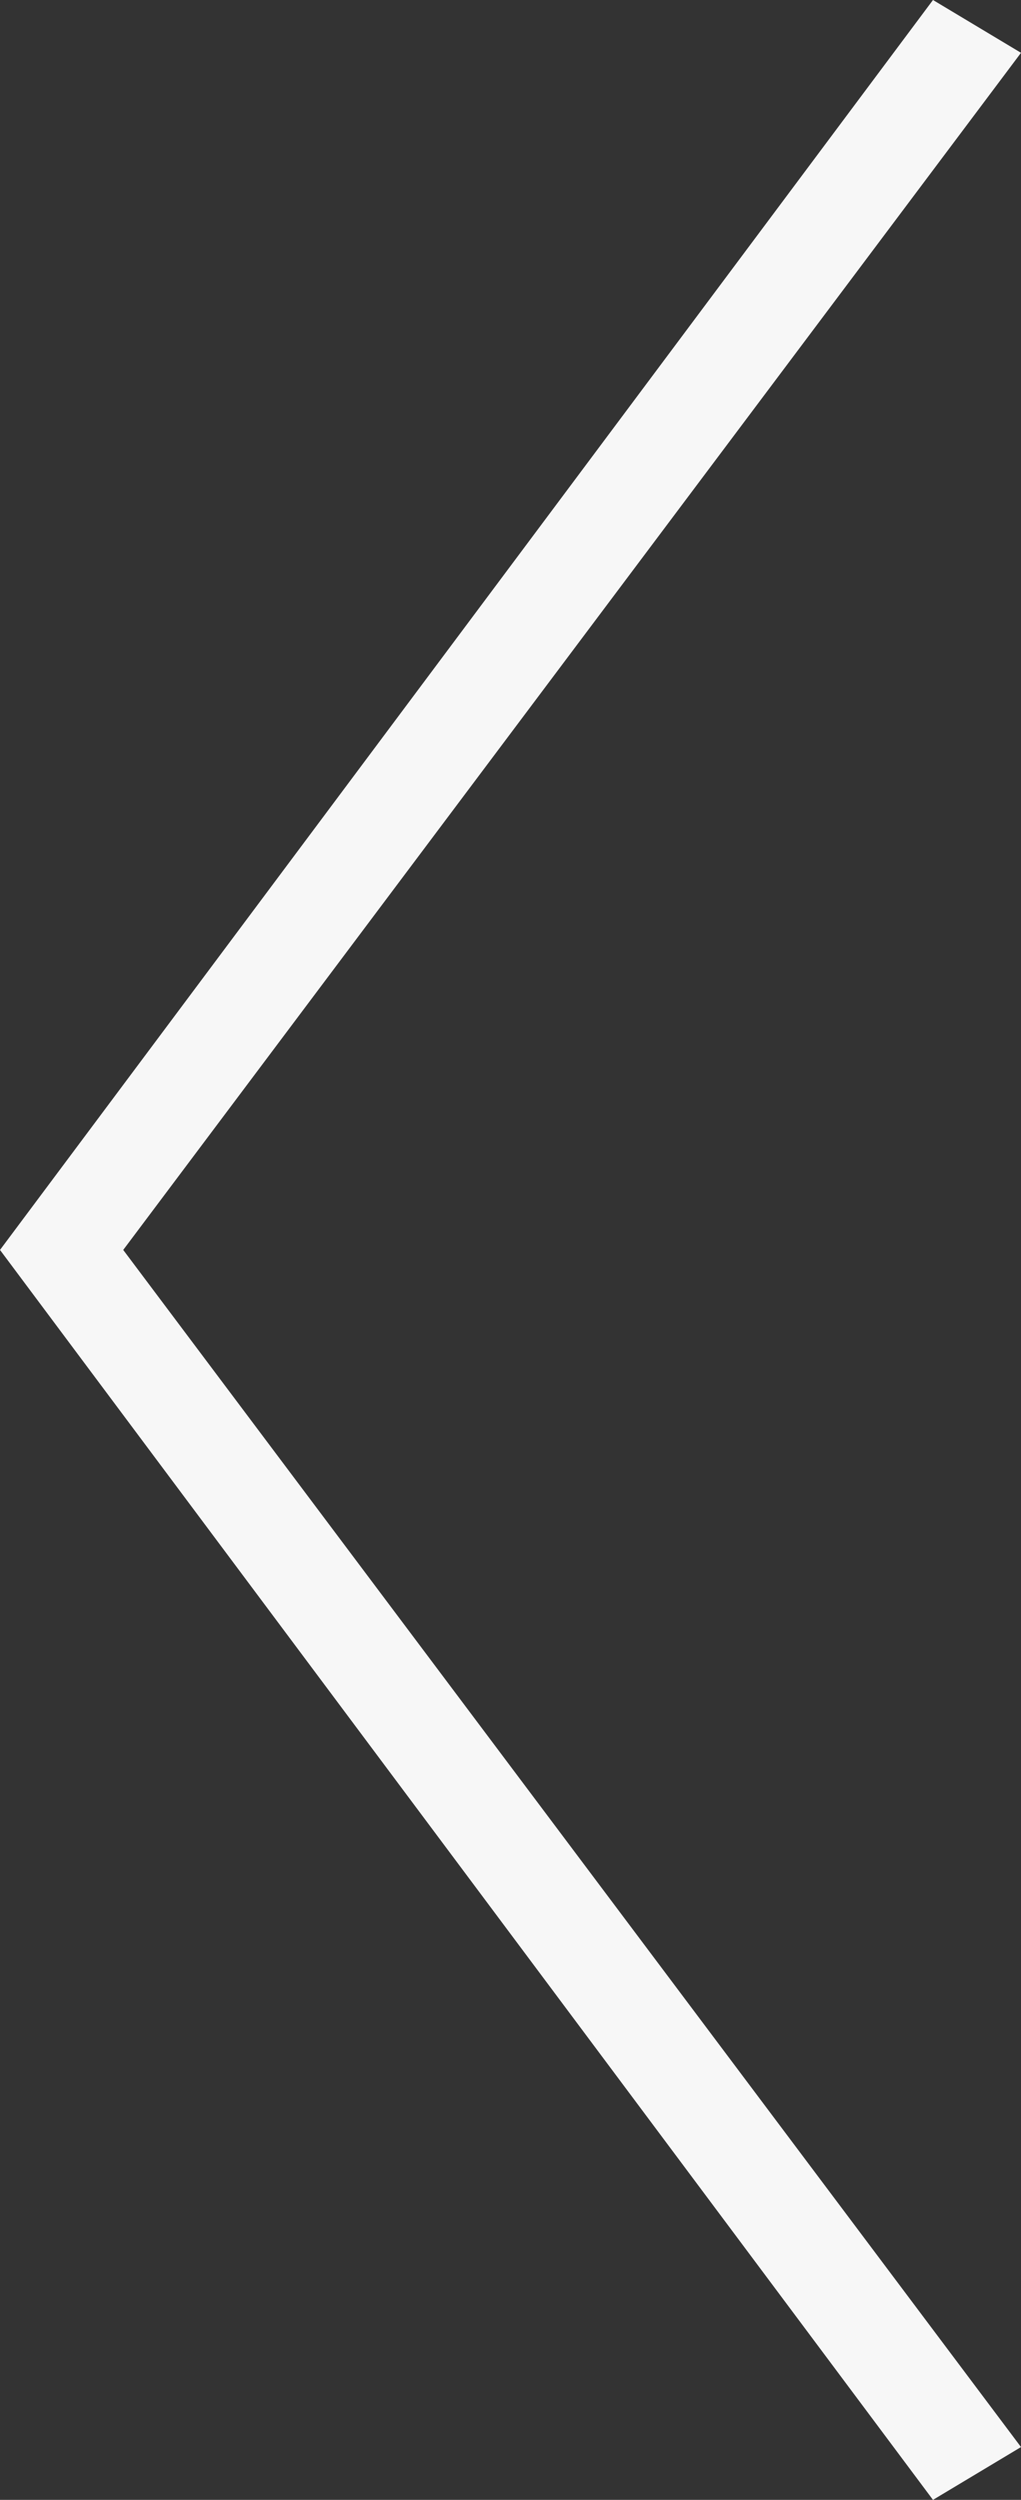 <?xml version="1.0" encoding="utf-8"?>
<!-- Generator: Adobe Illustrator 19.2.1, SVG Export Plug-In . SVG Version: 6.00 Build 0)  -->
<svg version="1.1" id="ico_x5F_arrow-left" xmlns="http://www.w3.org/2000/svg" xmlns:xlink="http://www.w3.org/1999/xlink" x="0px"
	 y="0px" viewBox="0 0 5.8 14.2" style="enable-background:new 0 0 5.8 14.2;" xml:space="preserve">
<rect x="0" y="0" width="5.8" height="14.2" fill="#333333" stroke="none"/>
<style type="text/css">
	.st0{fill:#F7F7F7;}
</style>
<polygon class="st0" points="5.3,0 5.8,0.3 0.7,7.1 5.8,13.9 5.3,14.2 0,7.1 "/>
</svg>
